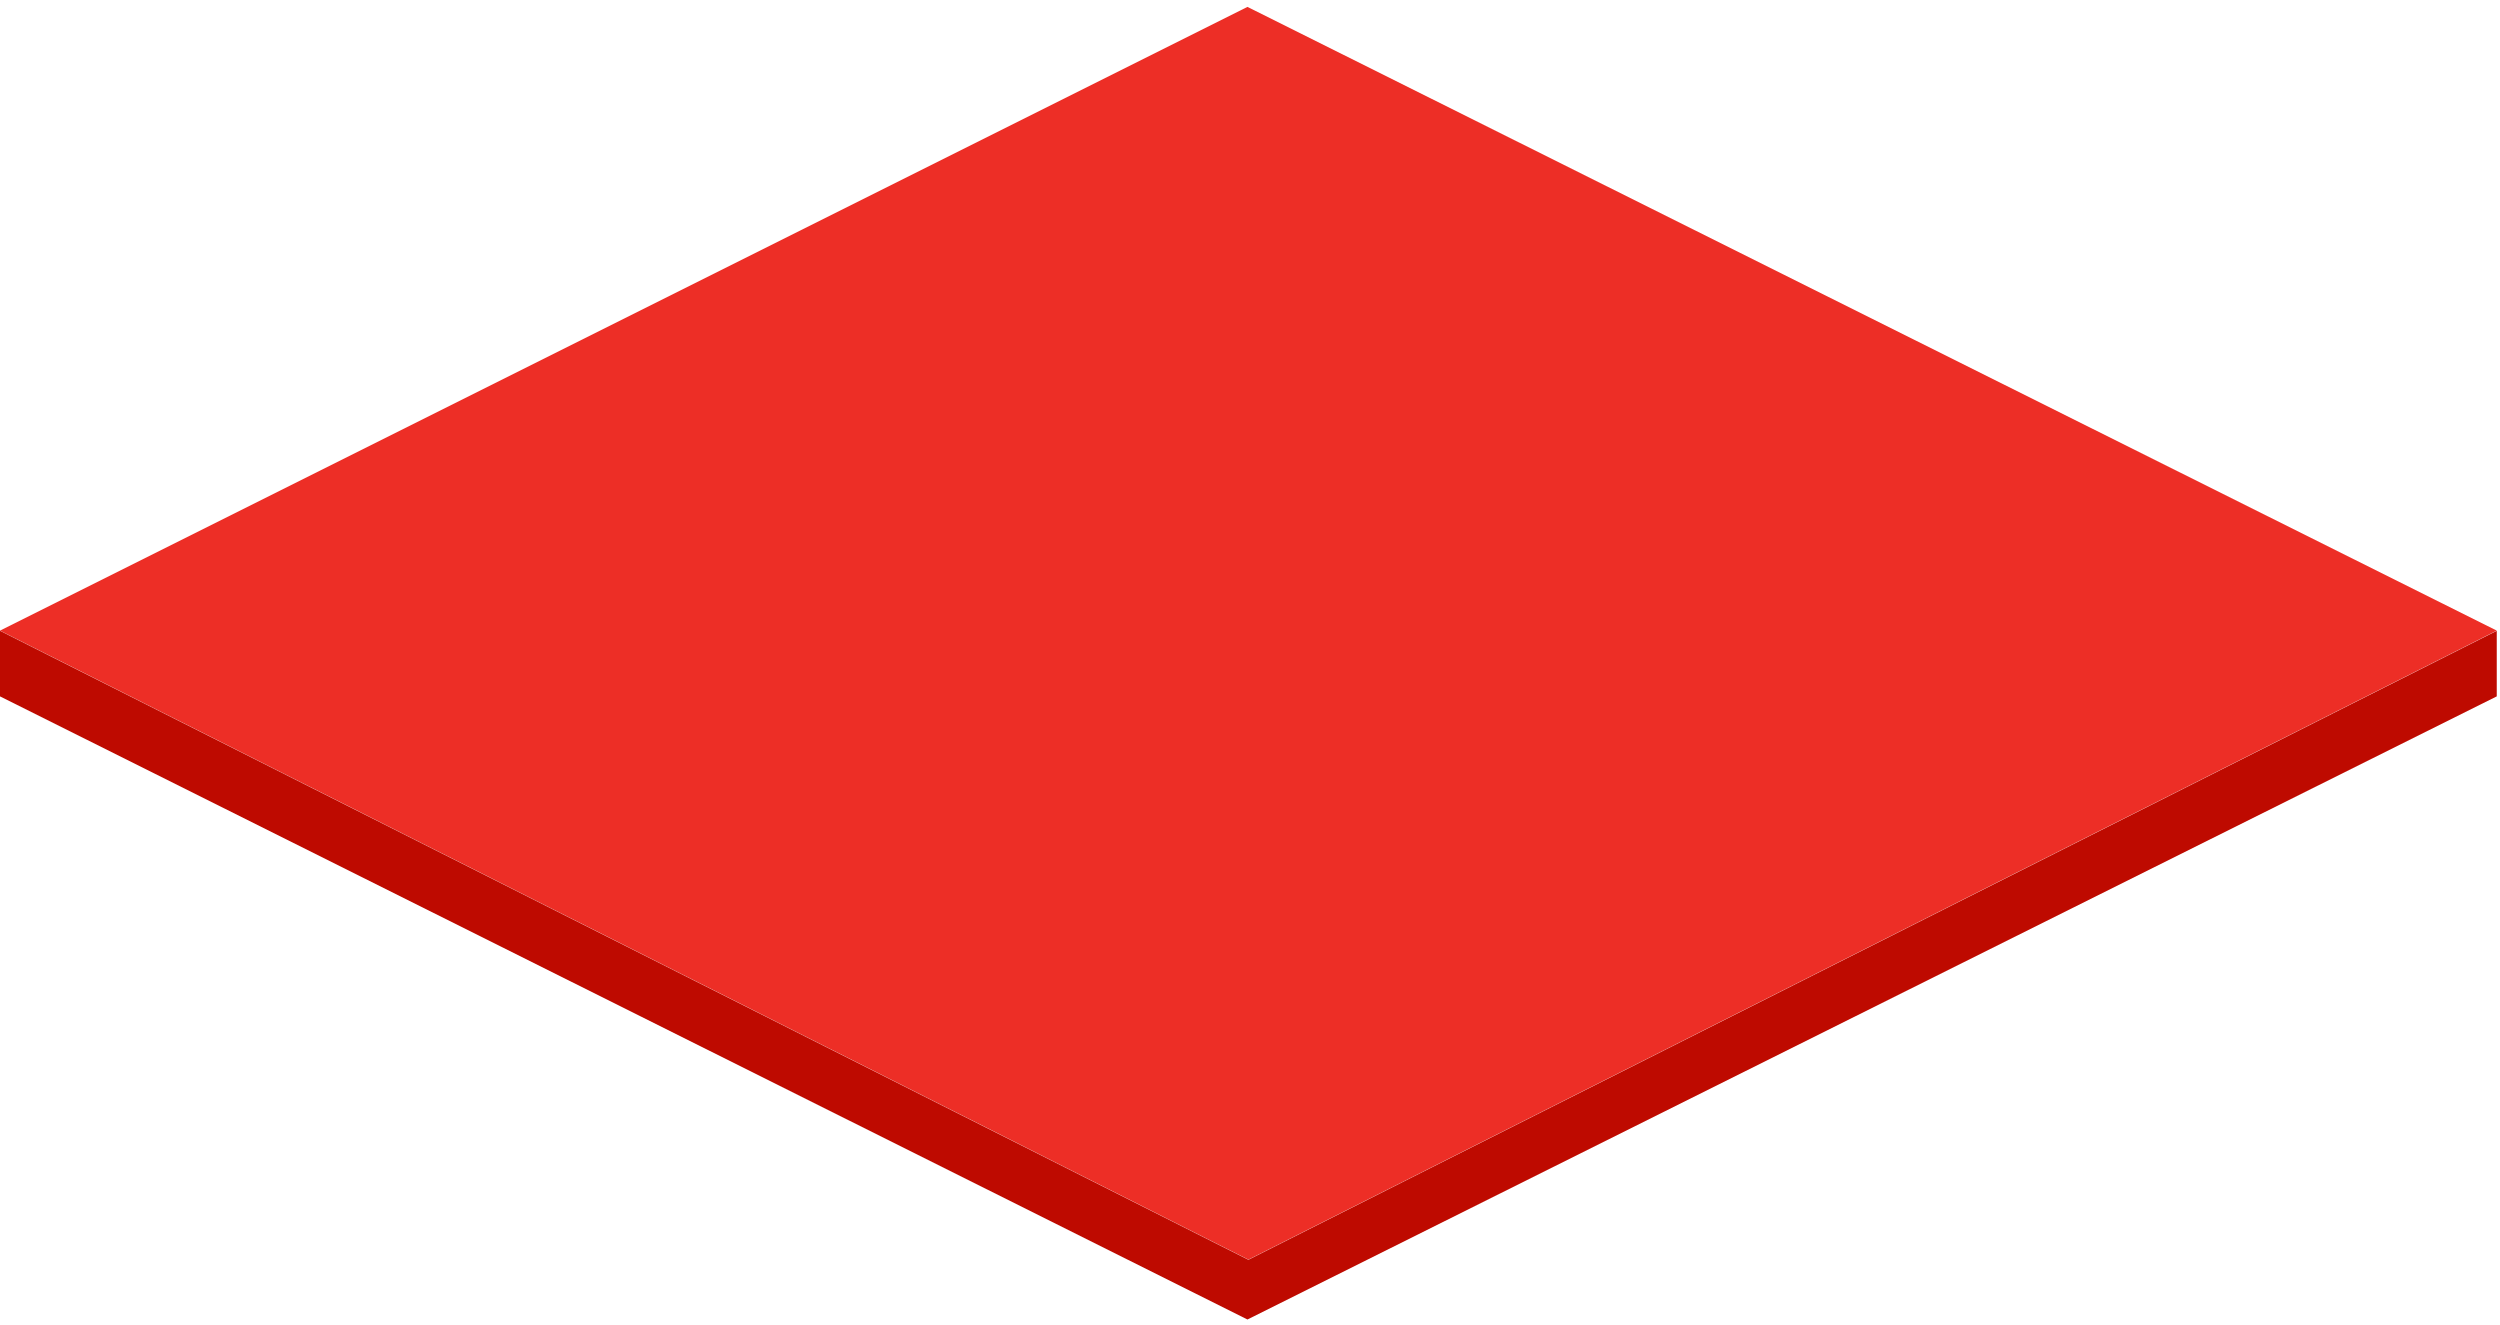 <svg viewBox="0 0 100 53" xmlns="http://www.w3.org/2000/svg"><g fill="none" fill-rule="evenodd"><path fill="#ED2E26" d="M0 25.225l49.935 25.159 49.935-25.16L49.898.276z"/><path fill="#BE0A00" d="M49.935 50.392L0 25.232v2.623L49.898 52.78 99.87 27.855v-2.622z"/></g></svg>